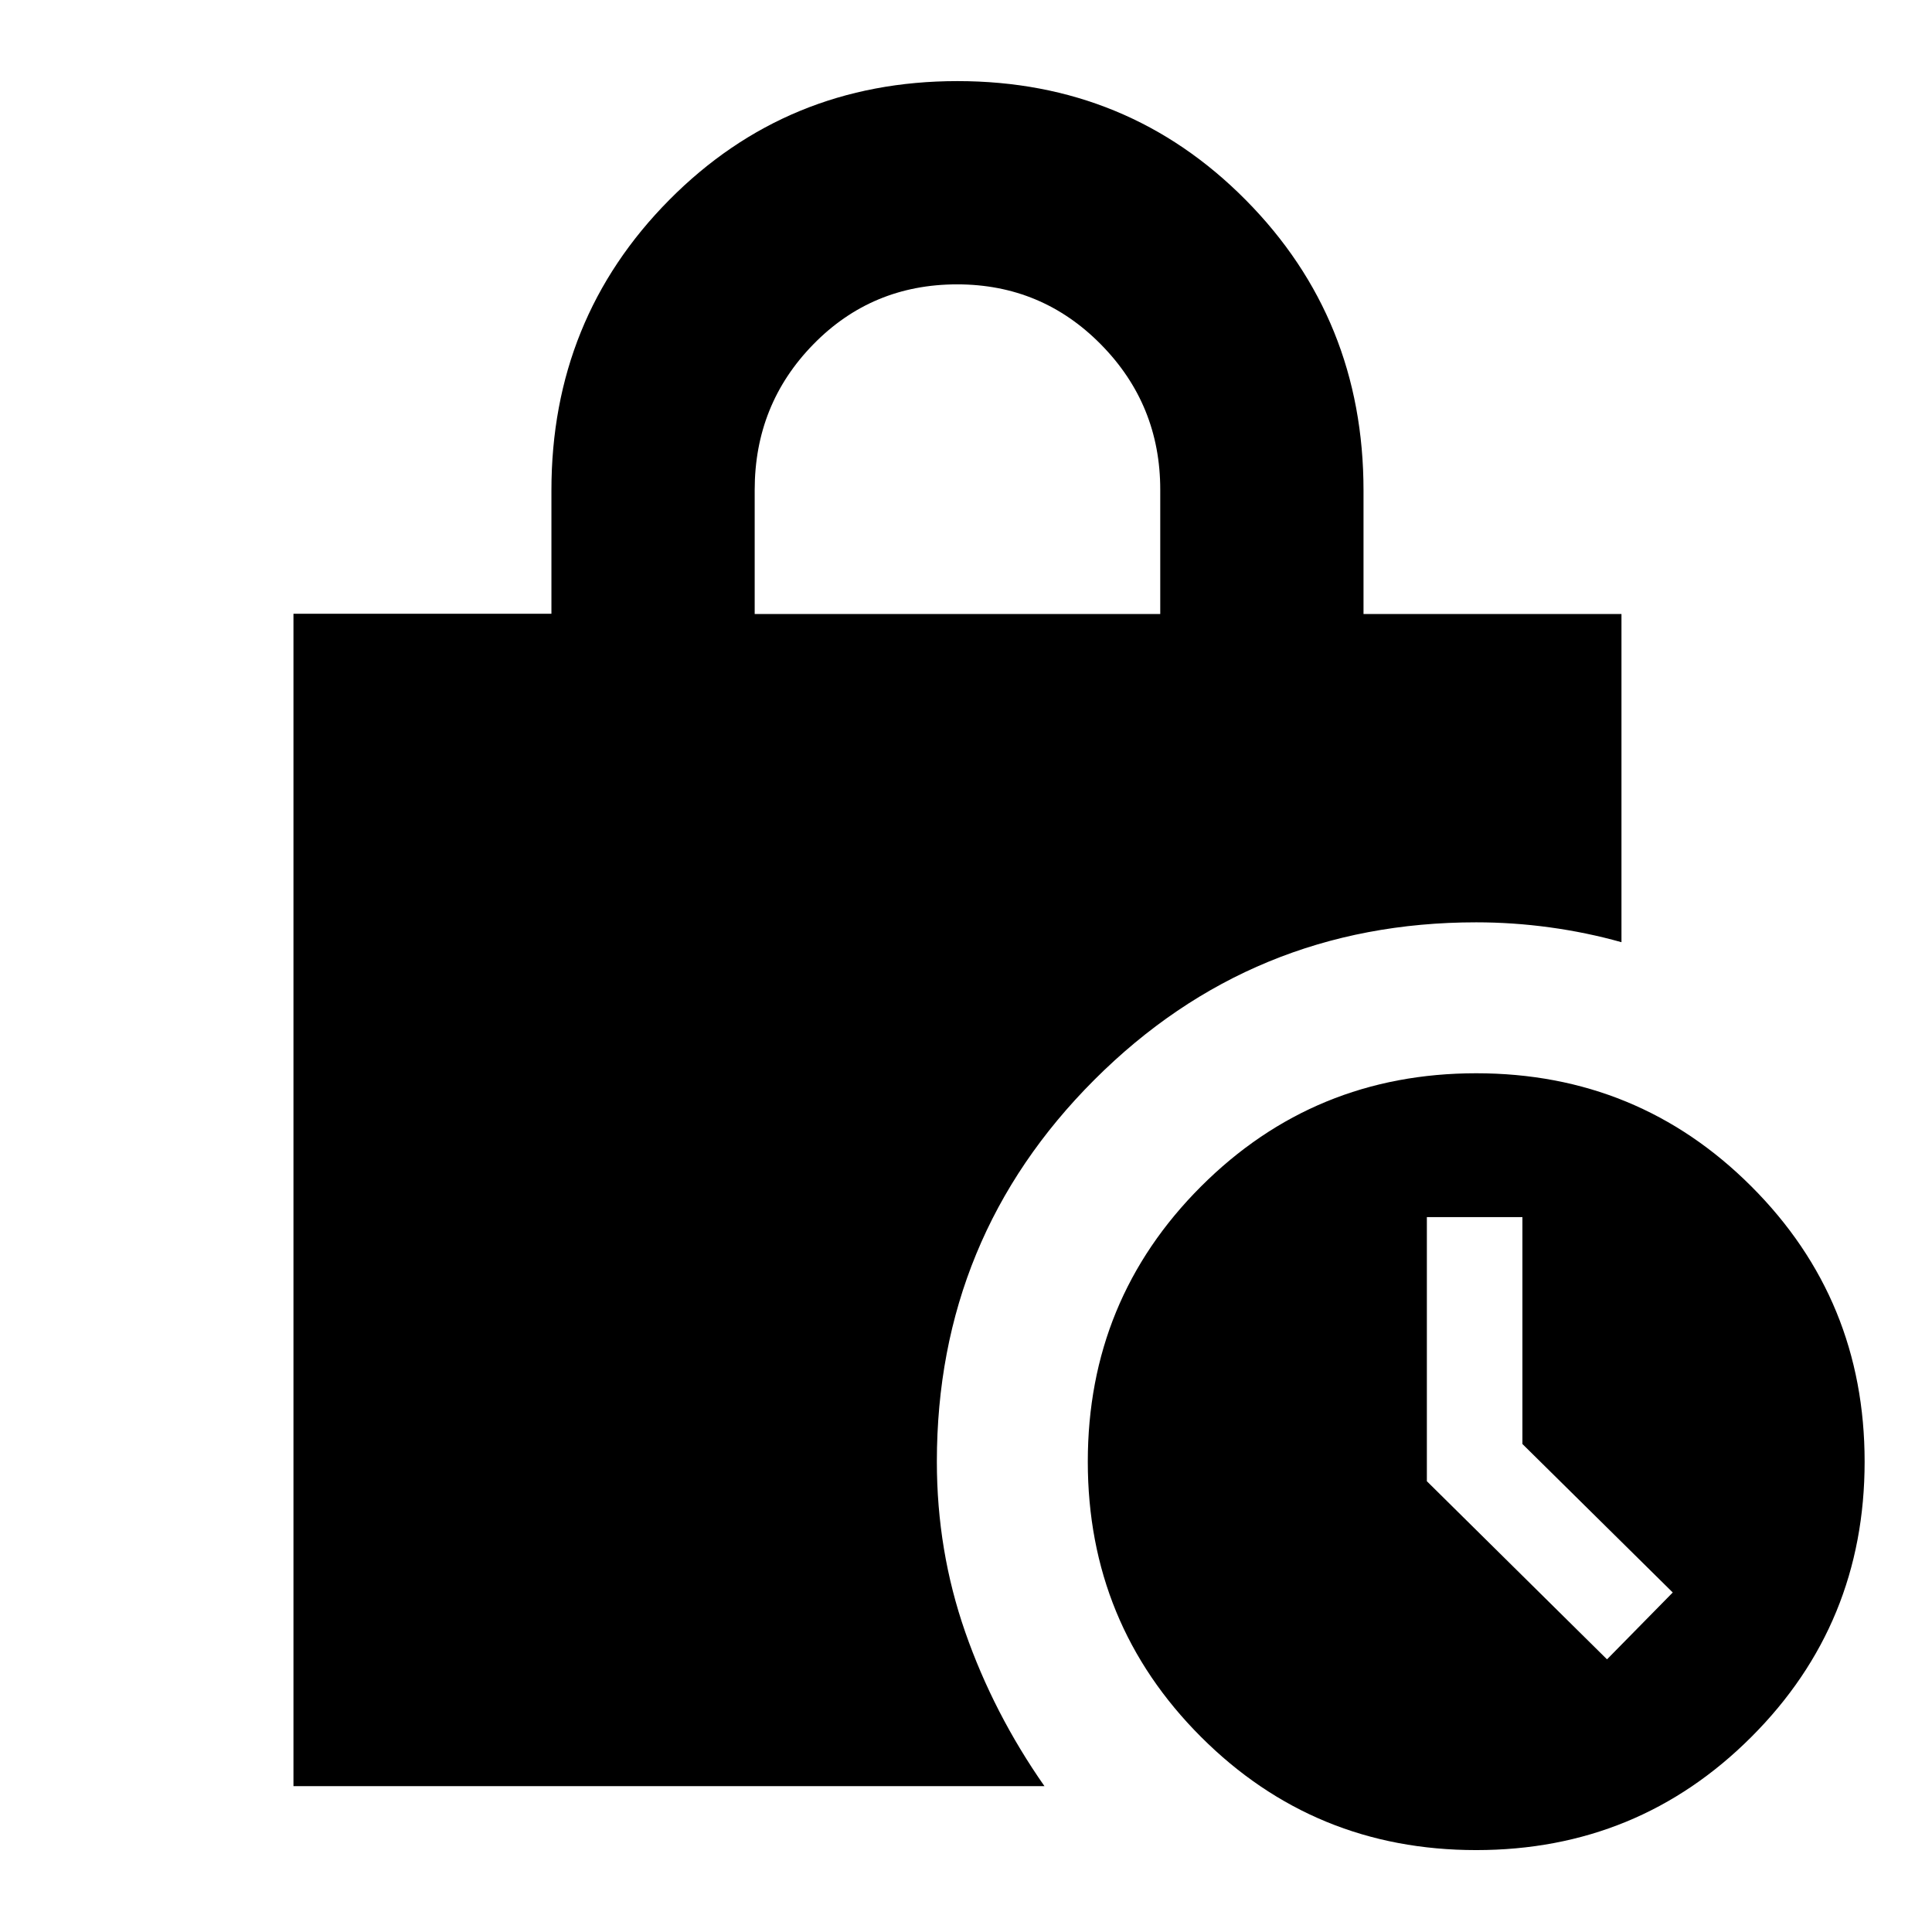 <svg xmlns="http://www.w3.org/2000/svg" height="24" viewBox="0 -960 960 960" width="24"><path d="M733.52-40.7q-80.5 0-136.75-56.25T540.52-233.7q0-80.5 56.25-136.75t136.75-56.25q80.5 0 136.75 56.25t56.25 136.75q0 80.5-56.25 136.75T733.52-40.7Zm65-94.78 32.66-33.22-74.7-73.79v-112.73H709v131.23l89.52 88.51ZM375-654.91h201.52v-61.77q0-42.25-29.44-72.13-29.43-29.89-71.48-29.89-42.34 0-71.47 29.81Q375-759.09 375-716.52v61.61ZM518.98-72.48H145.82v-582.56H274v-61.34q0-85.16 58.51-144.24 58.51-59.08 143.25-59.08 84.74 0 143.25 59.08 58.51 59.08 58.51 144.31v61.4H805.7v163.08q-17.37-4.87-35.64-7.37t-36.54-2.5q-111.5 0-189.75 78.25T465.52-233.7q0 44.27 14.1 84.68 14.1 40.41 39.36 76.54Z"/></svg>
